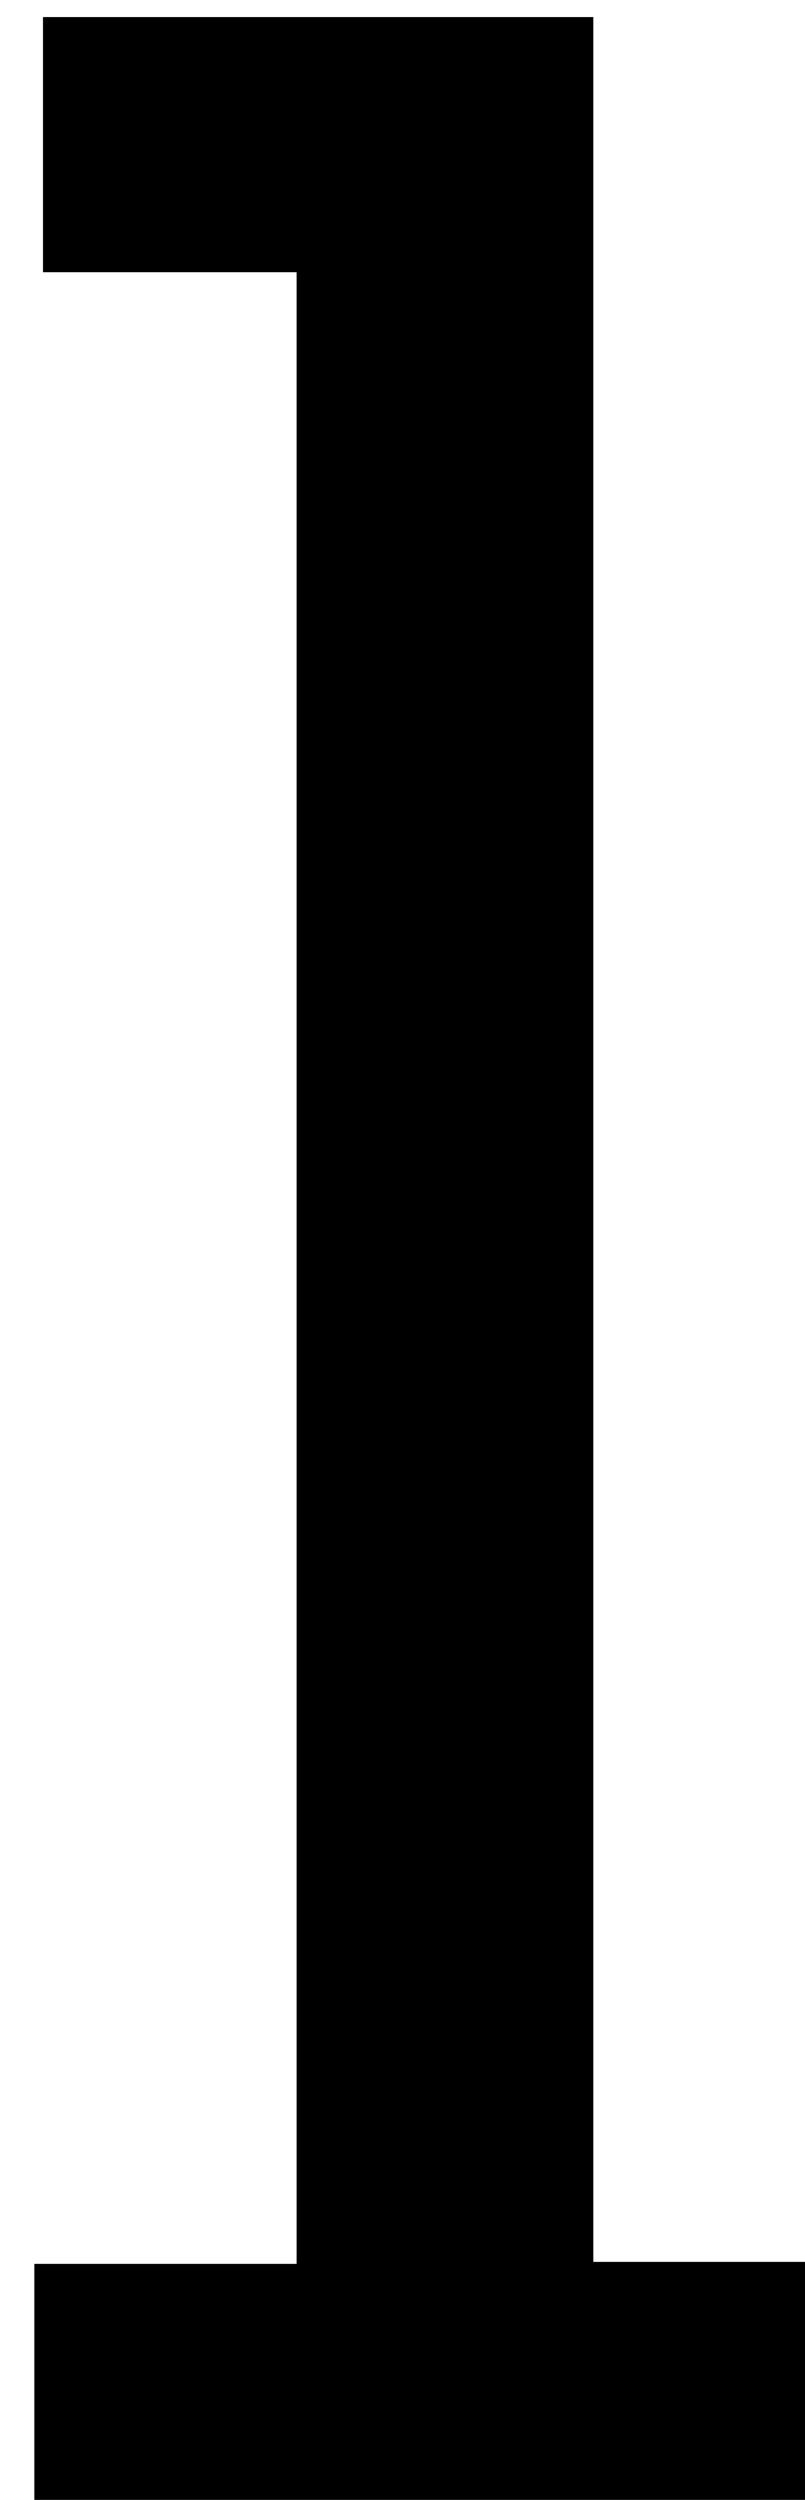 <?xml version="1.0" encoding="iso-8859-1"?>
<!-- Generator: Adobe Illustrator 25.2.1, SVG Export Plug-In . SVG Version: 6.00 Build 0)  -->
<svg version="1.1" xmlns="http://www.w3.org/2000/svg" xmlns:xlink="http://www.w3.org/1999/xlink" x="0px" y="0px"
	 viewBox="0 0 63.91 198.24" style="enable-background:new 0 0 63.91 198.24;" xml:space="preserve">
<g>
	<path d="M2.726,179.524c7.033,0,13.802,0,20.822,0c0-52.838,0-105.094,0-157.937c-6.688,0-13.283,0-20.135,0
		c0-7.012,0-13.44,0-20.233c14.484,0,28.859,0,43.691,0c0,59.246,0,118.341,0,178.014c6.684,0,12.942,0,19.532,0
		c0,6.981,0,13.397,0,20.226c-21.048,0-42.28,0-63.91,0C2.726,193.188,2.726,186.649,2.726,179.524z"/>
</g>
</svg>
